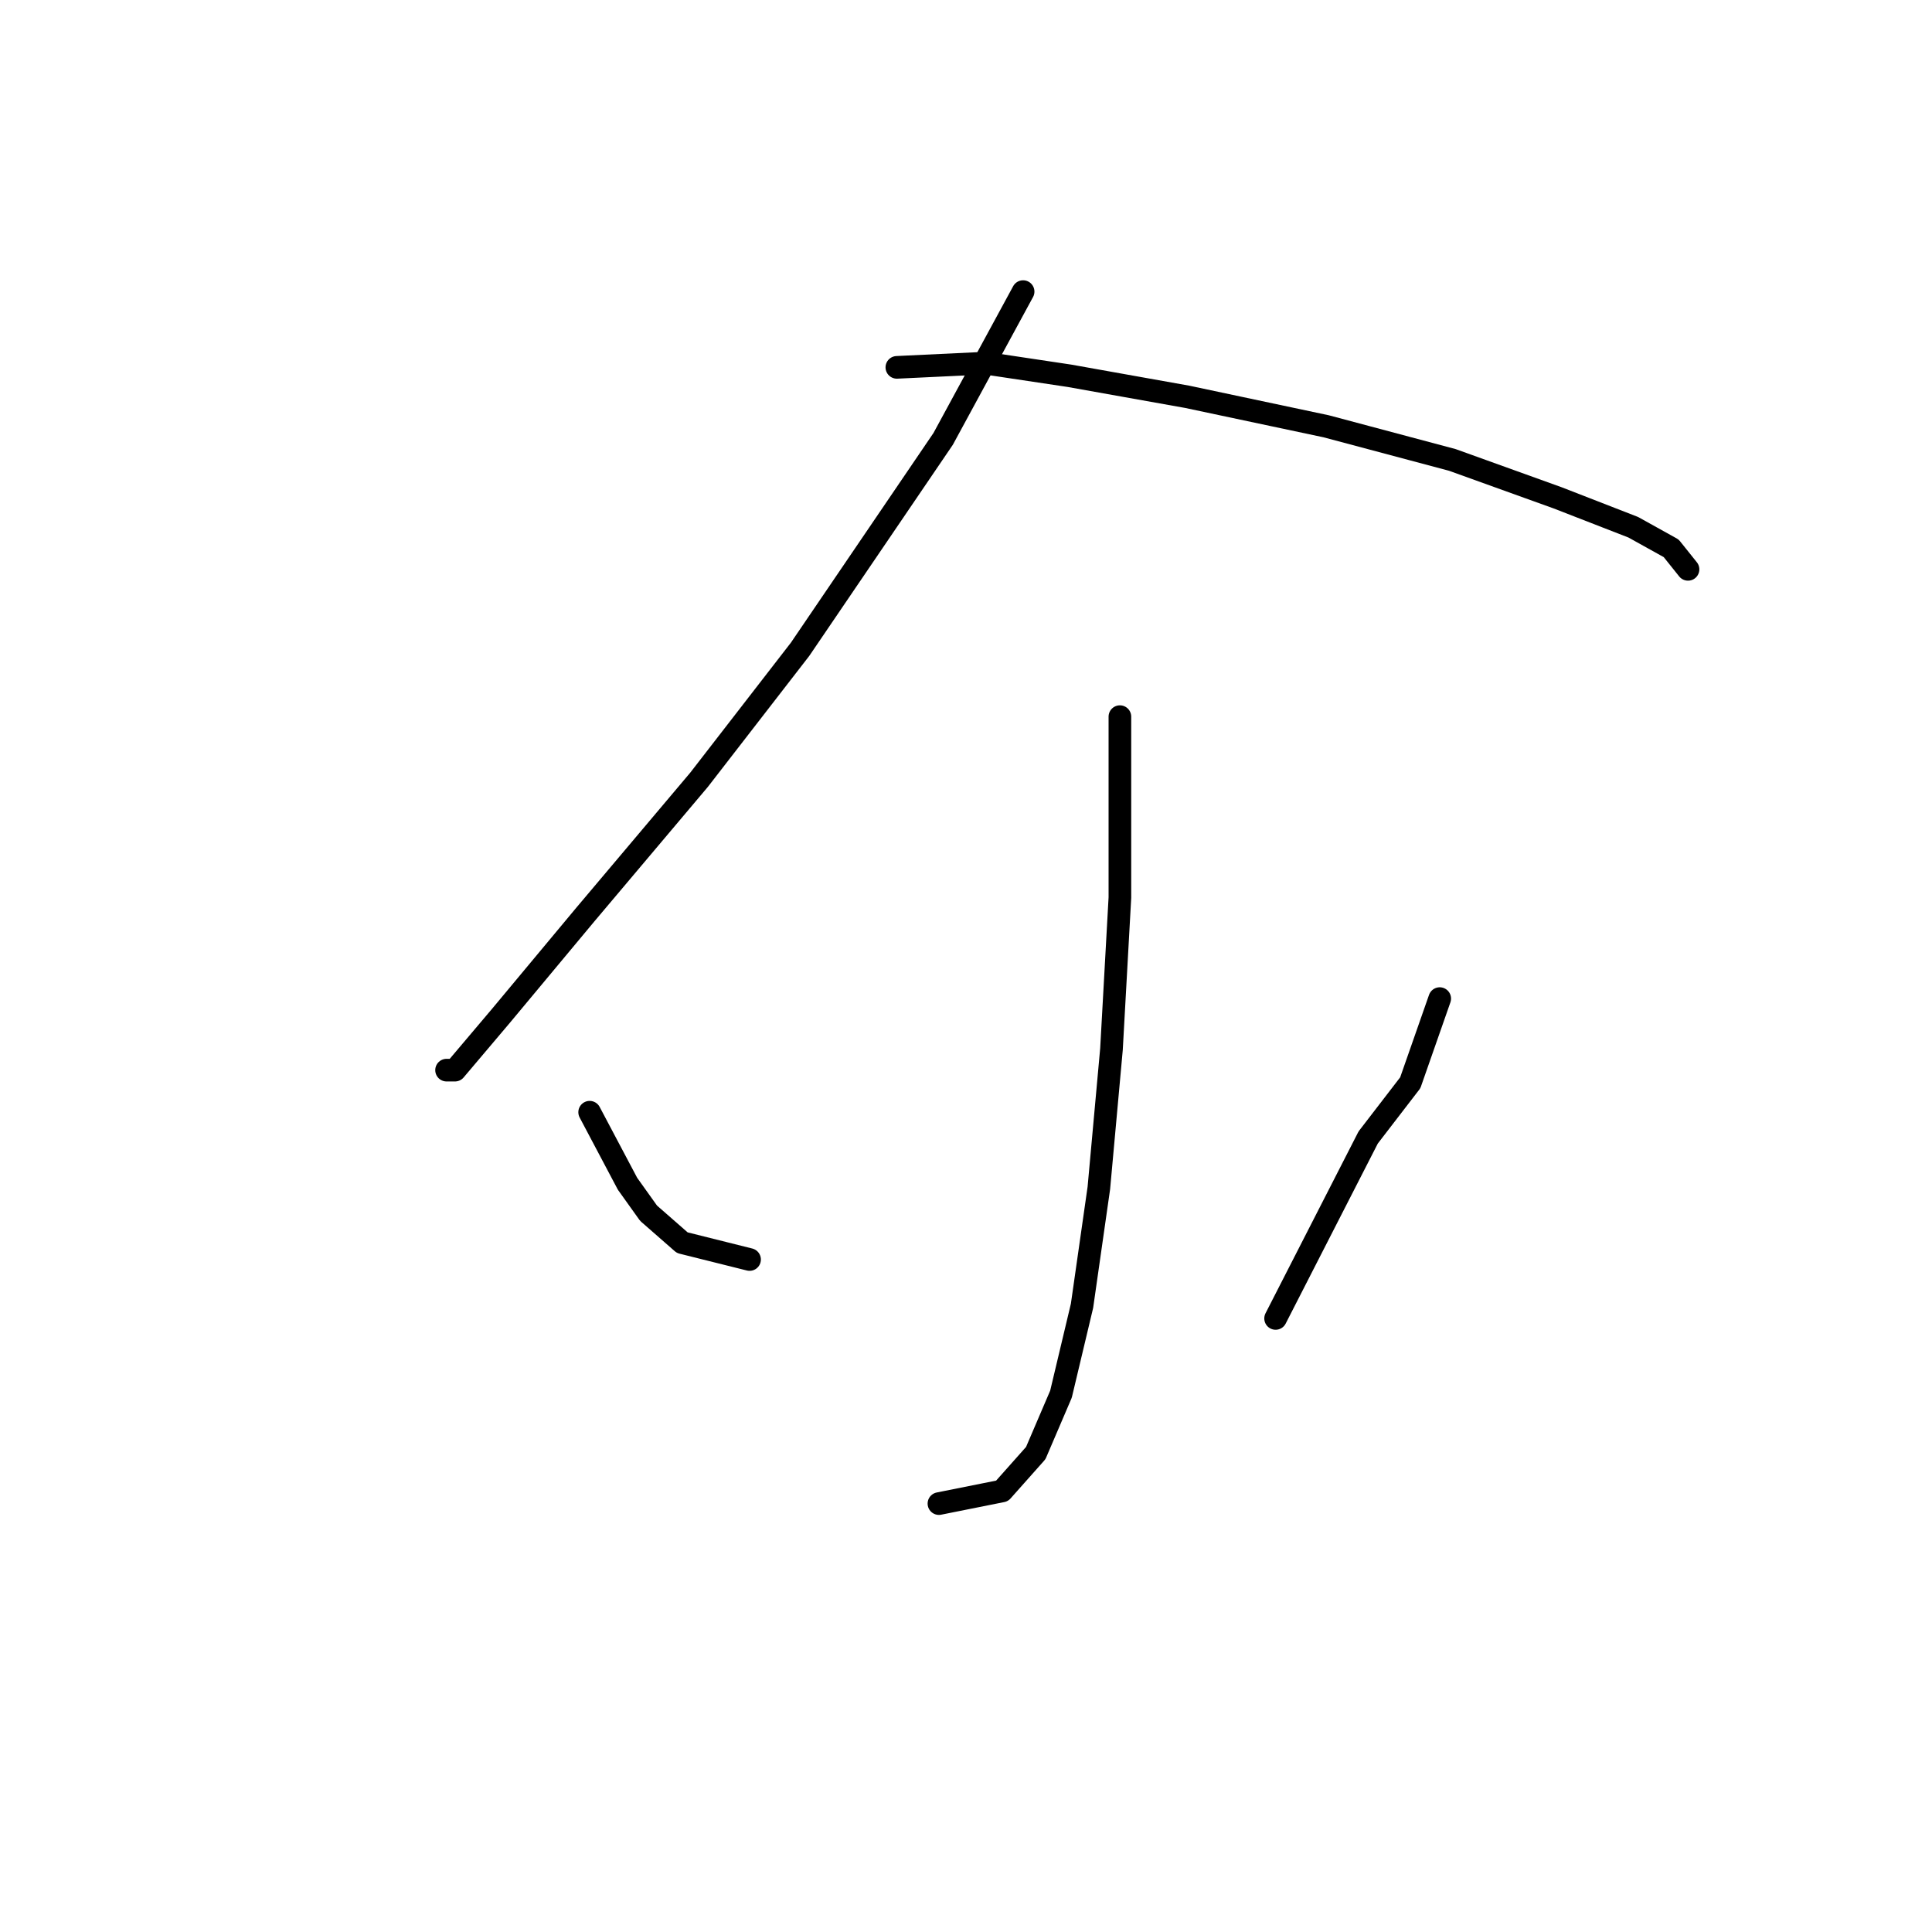 <?xml version="1.0" standalone="no"?>
    <svg width="256" height="256" xmlns="http://www.w3.org/2000/svg" version="1.1">
    <polyline stroke="black" stroke-width="3" stroke-linecap="round" fill="transparent" stroke-linejoin="round" points="135.567 38.639 124.972 58.156 106.013 86.037 92.63 103.323 77.574 121.167 66.422 134.55 60.288 141.799 59.173 141.799 59.173 141.799 " />
        <polyline stroke="black" stroke-width="3" stroke-linecap="round" fill="transparent" stroke-linejoin="round" points="118.838 48.677 130.548 48.119 141.701 49.792 157.314 52.58 175.715 56.483 192.444 60.944 206.385 65.963 216.422 69.866 221.44 72.654 223.671 75.442 223.671 75.442 " />
        <polyline stroke="black" stroke-width="3" stroke-linecap="round" fill="transparent" stroke-linejoin="round" points="148.392 94.959 148.392 106.669 148.392 118.937 147.277 139.011 145.604 157.412 143.373 173.026 140.585 184.736 137.24 192.543 132.779 197.561 124.414 199.234 124.414 199.234 " />
        <polyline stroke="black" stroke-width="3" stroke-linecap="round" fill="transparent" stroke-linejoin="round" points="78.132 147.375 83.15 156.855 85.939 160.758 90.4 164.662 99.321 166.892 99.321 166.892 " />
        <polyline stroke="black" stroke-width="3" stroke-linecap="round" fill="transparent" stroke-linejoin="round" points="190.771 132.32 186.868 143.472 181.292 150.721 169.024 174.699 169.024 174.699 " />
        </svg>